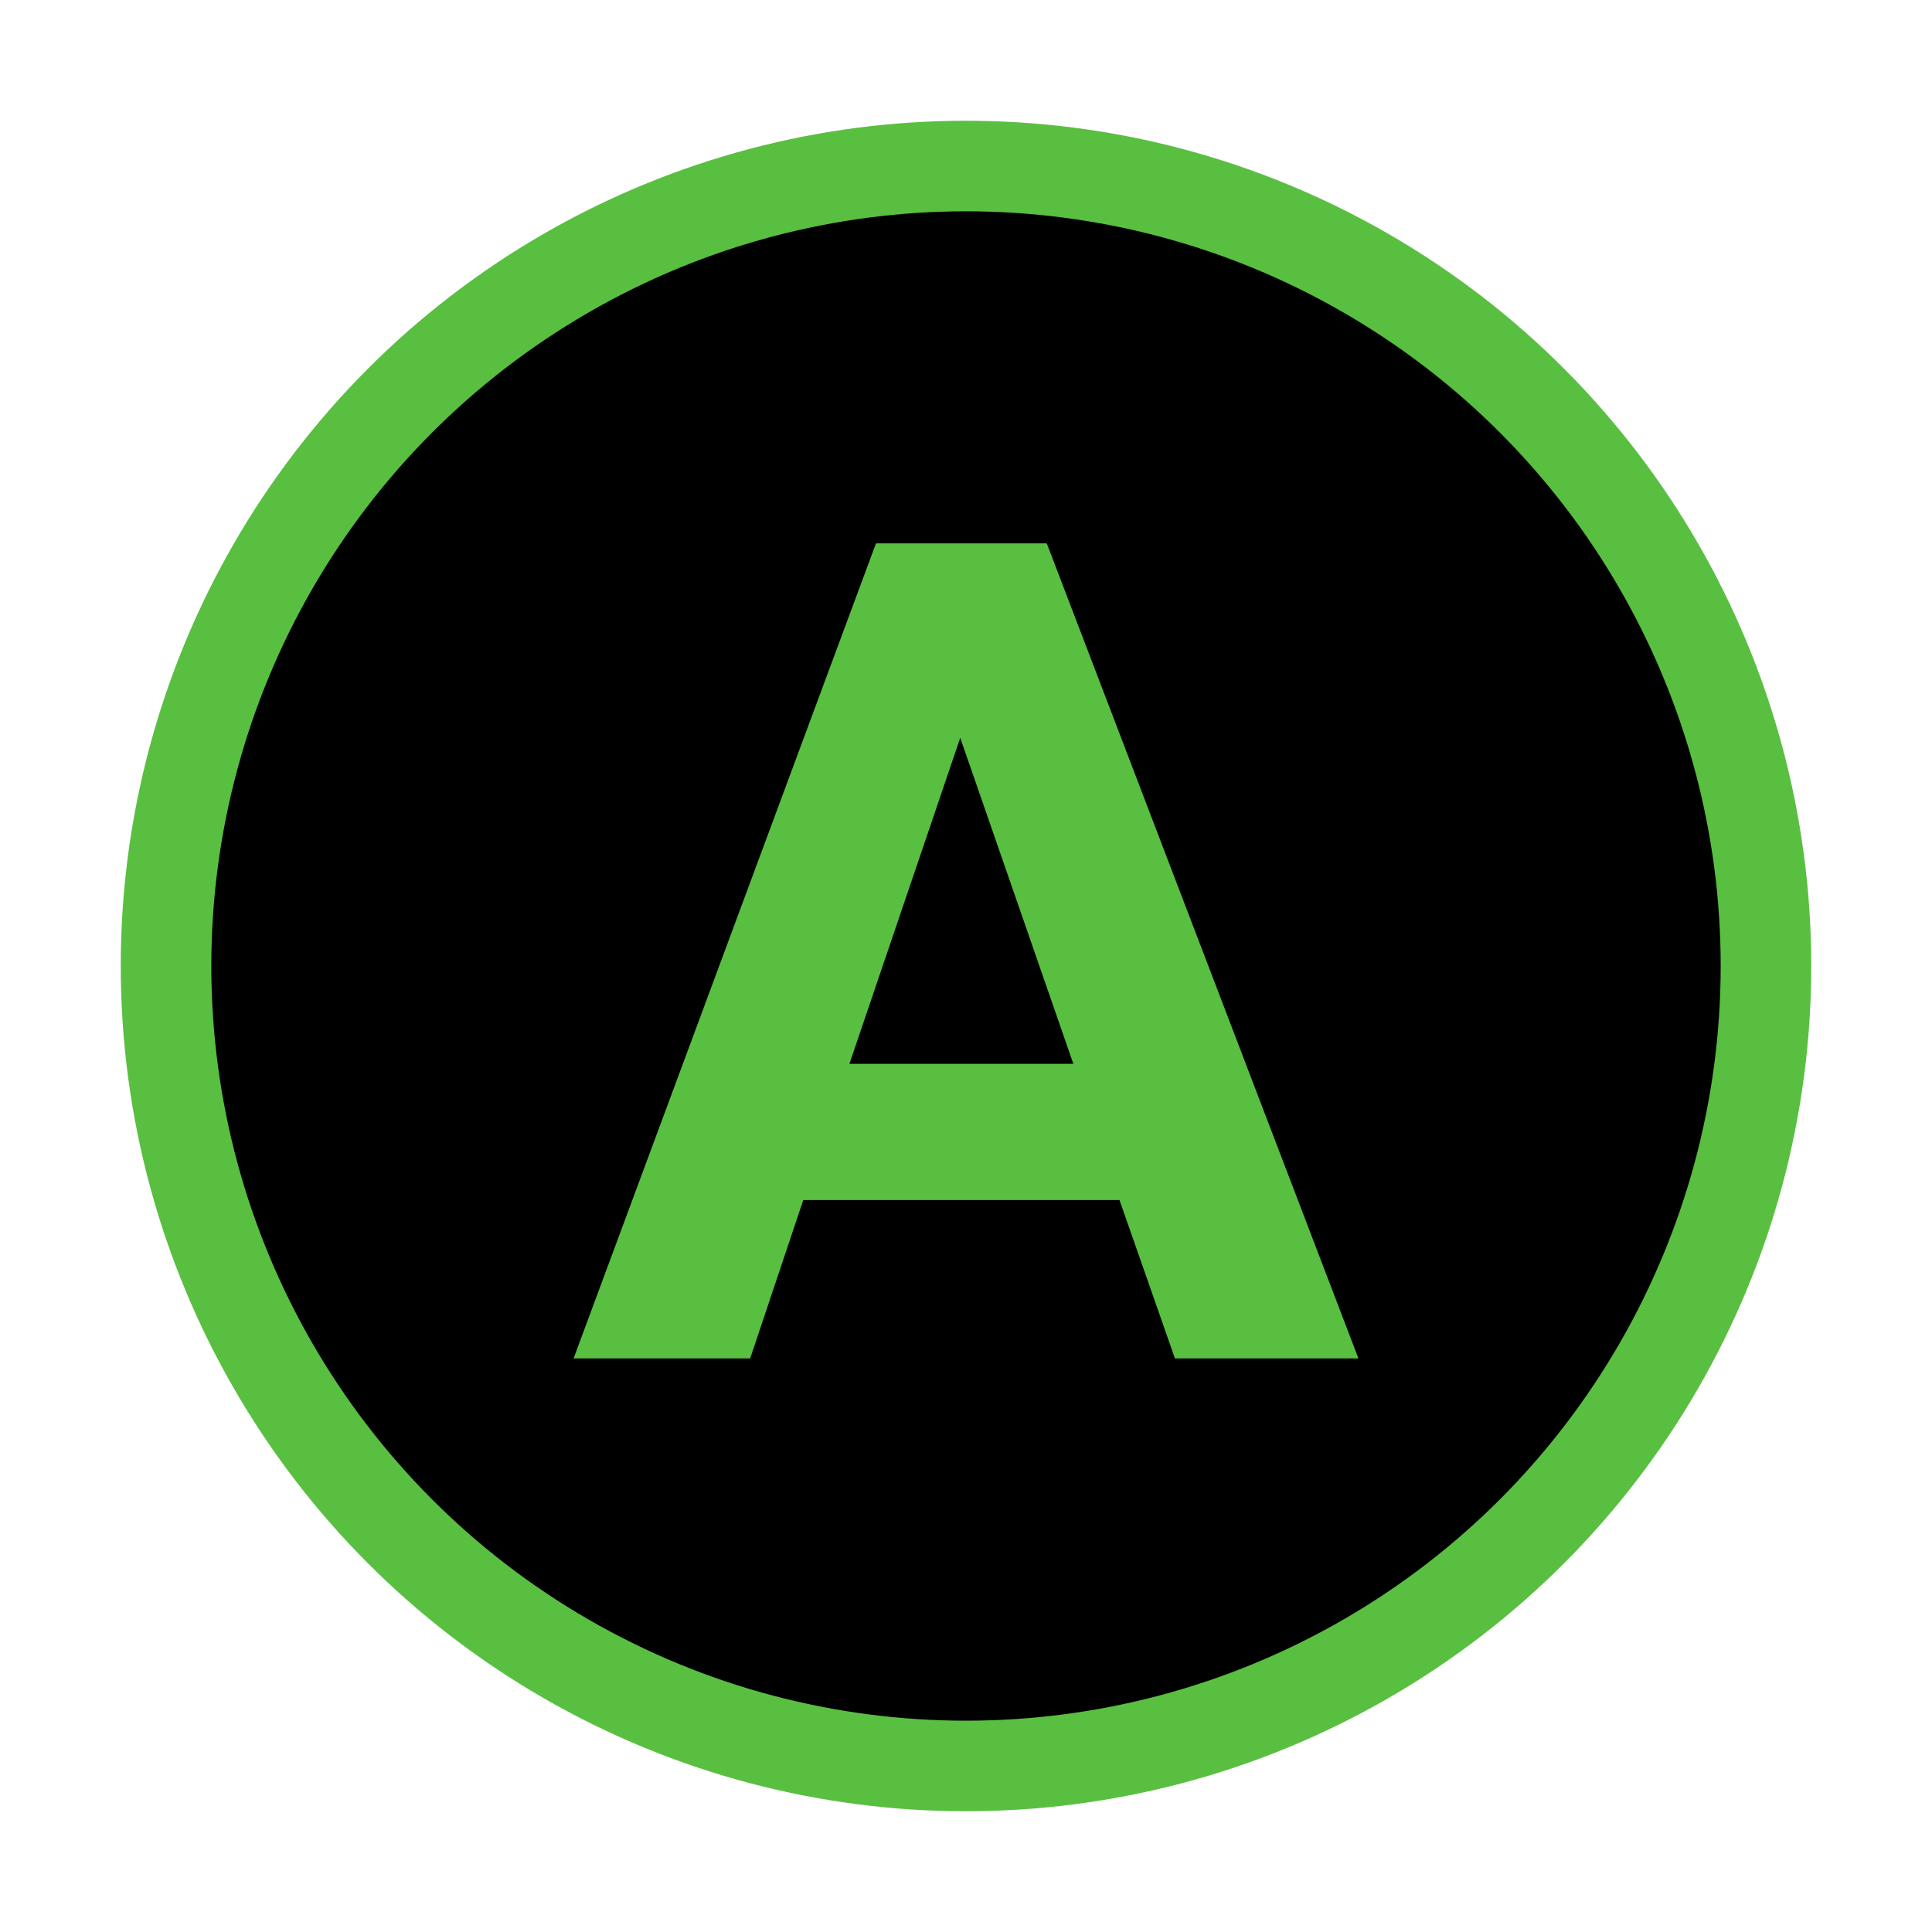 <svg width="64" height="64" viewBox="0 0 64 64" fill="none" xmlns="http://www.w3.org/2000/svg">
<circle cx="32" cy="32" r="26.5" fill="black" stroke="#59BF40" stroke-width="3"/>
<path d="M45 45H38.921L37.085 39.754H26.609L24.85 45H19L29.018 18H34.676L45 45ZM31.809 24.441L28.138 35.241H35.556L31.809 24.441Z" fill="#59BF40"/>
</svg>
